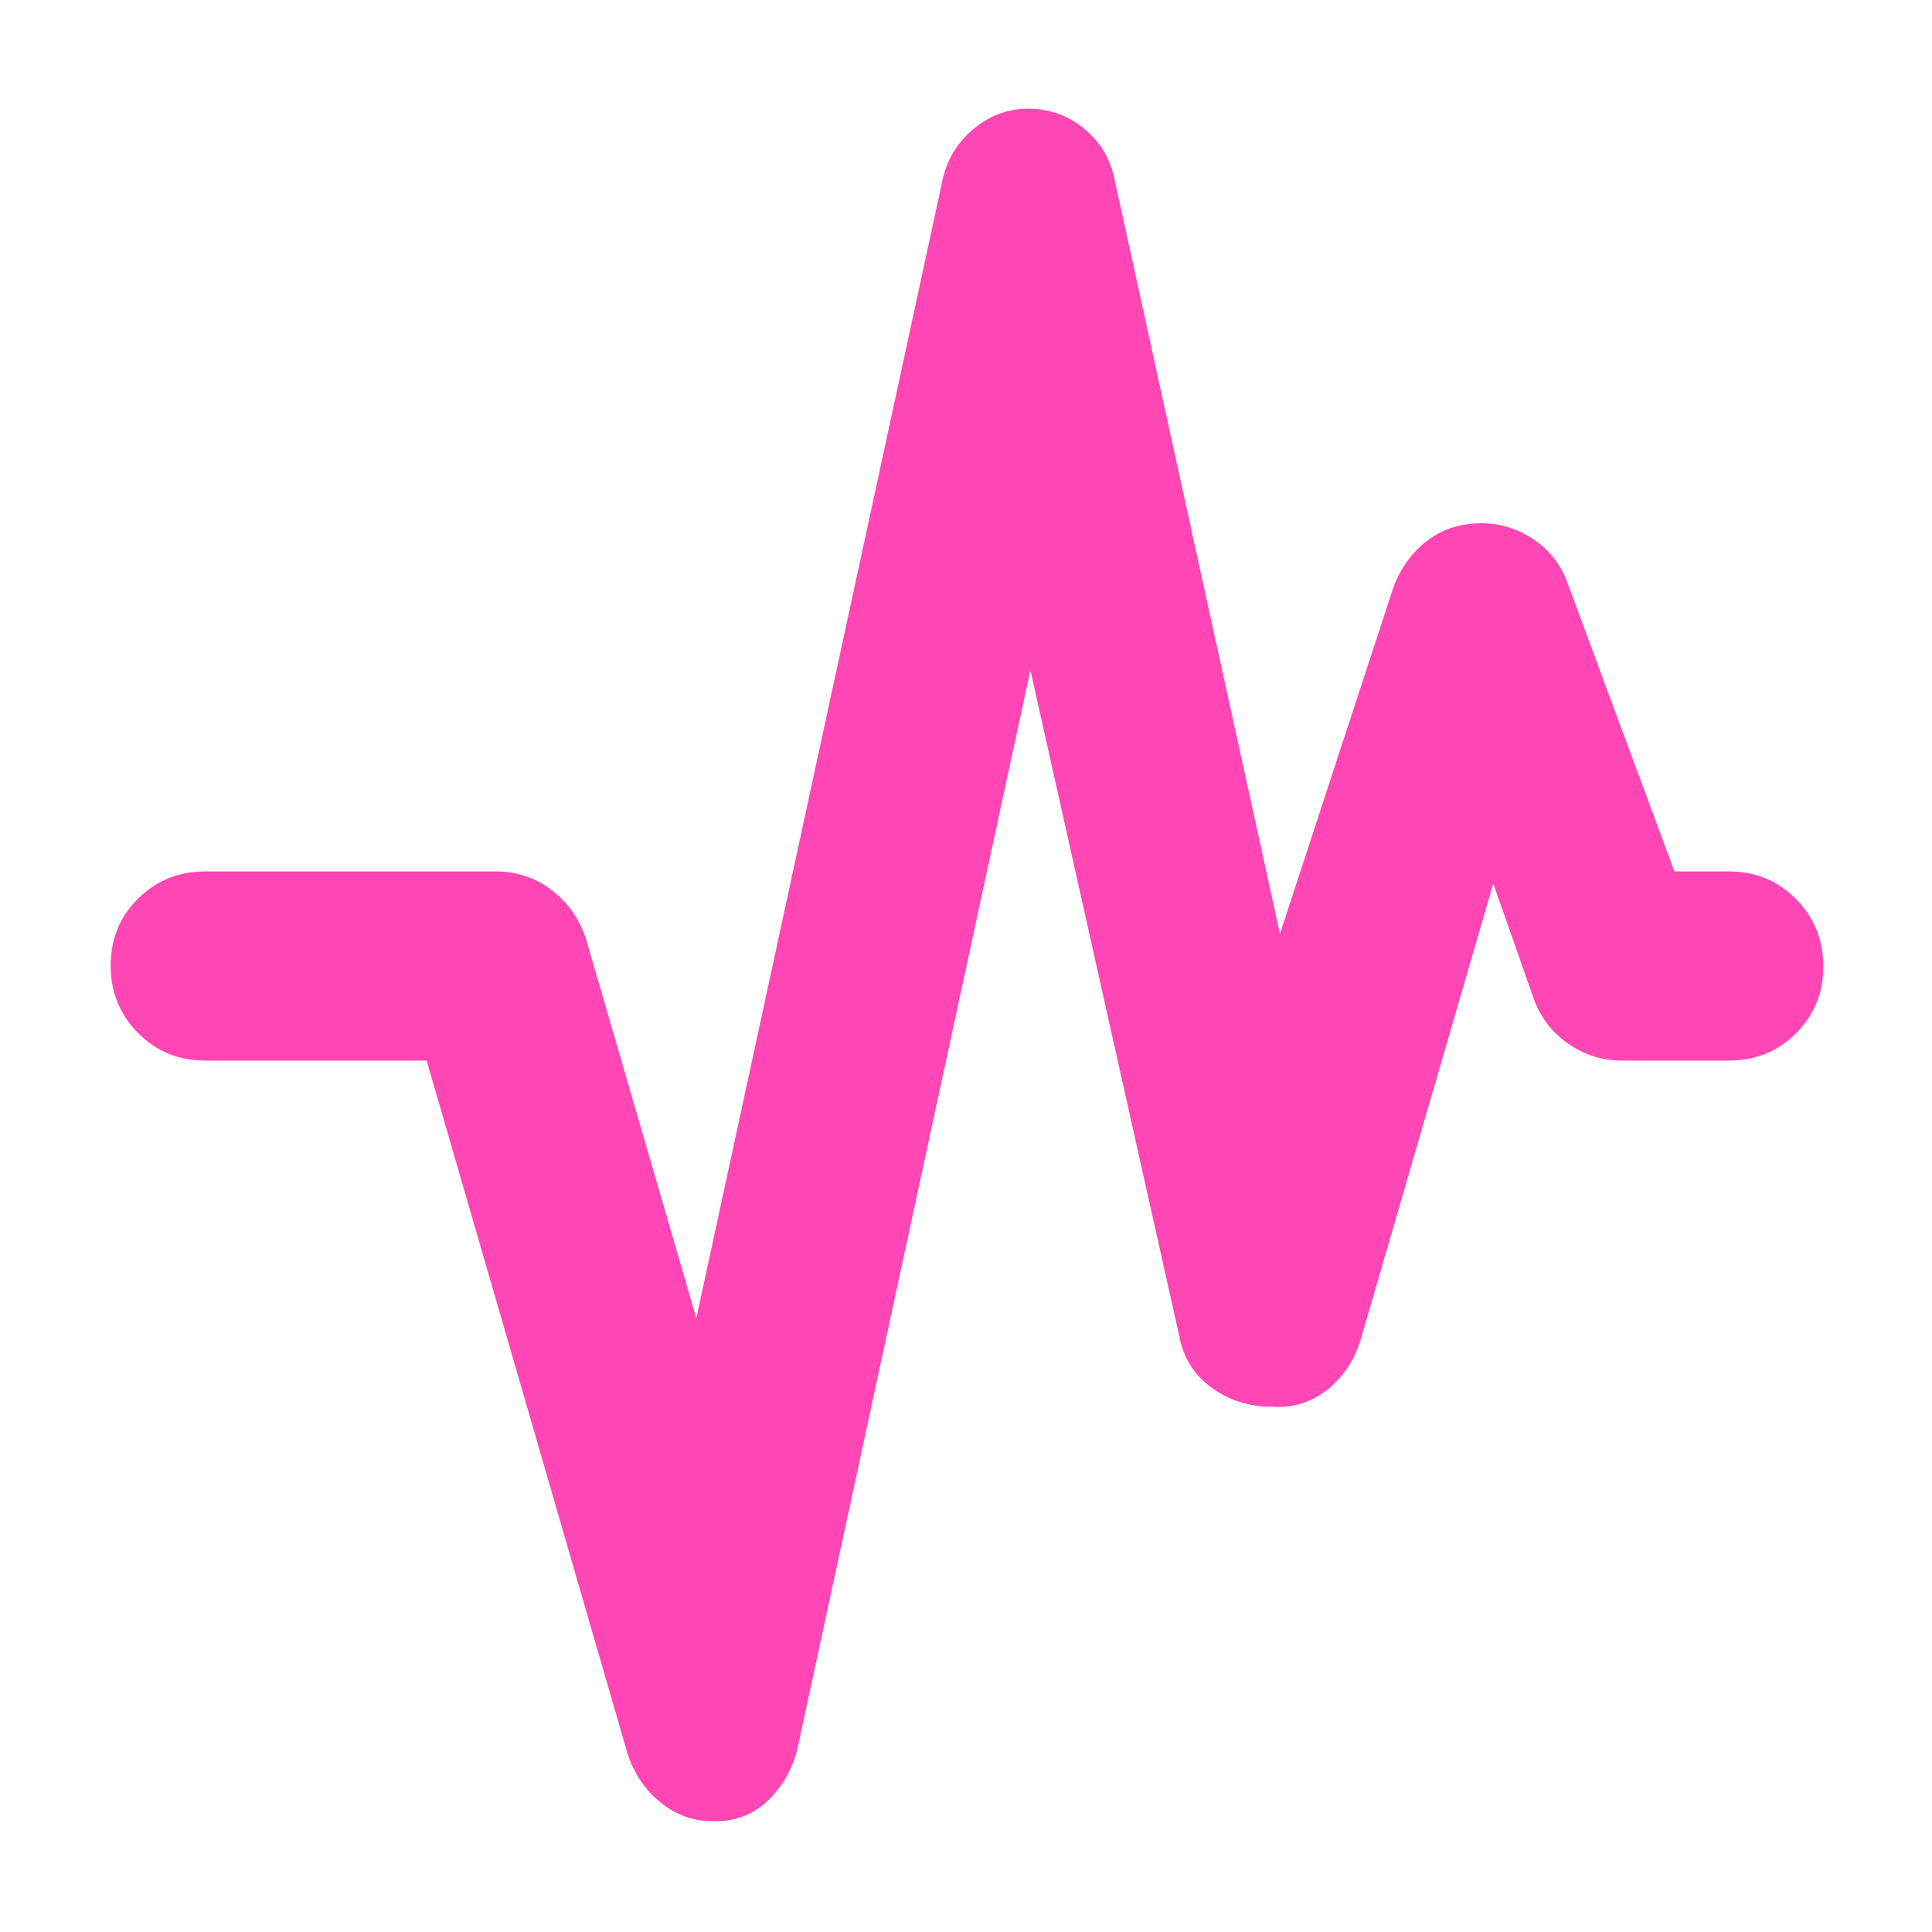 <svg xmlns="http://www.w3.org/2000/svg" height="48" viewBox="0 -960 960 960" width="48"><path fill="rgb(255, 70, 180)" d="M354.5-55q-14.5 0-25.98-9.13Q317.04-73.25 312-88L212-433H102q-19.75 0-33.37-13.68Q55-460.35 55-480.18 55-500 68.63-513.5 82.25-527 102-527h144q15.92 0 27.93 9.12Q285.95-508.75 291-494l55 189 122-564q3-16 15.25-26.5T511-906q15.5 0 27.75 10T554-870l82 374 56-171q5.06-14.75 16.59-23.88 11.53-9.12 27.47-9.12 13.94 0 25.94 8 12 8 17 22l53 143h27q19.75 0 33.38 13.68Q906-499.65 906-479.82q0 19.82-13.62 33.32Q878.75-433 859-433h-53q-14.85 0-26.92-8.5Q767-450 762-464l-20-57-66 227q-4.89 15.63-16.83 24.81-11.95 9.19-27.06 8.19-17.11 0-30.11-9.5T586-296l-74-331L396-90q-4.25 15.39-15.12 25.32Q370-54.74 354.5-55Z"/></svg>